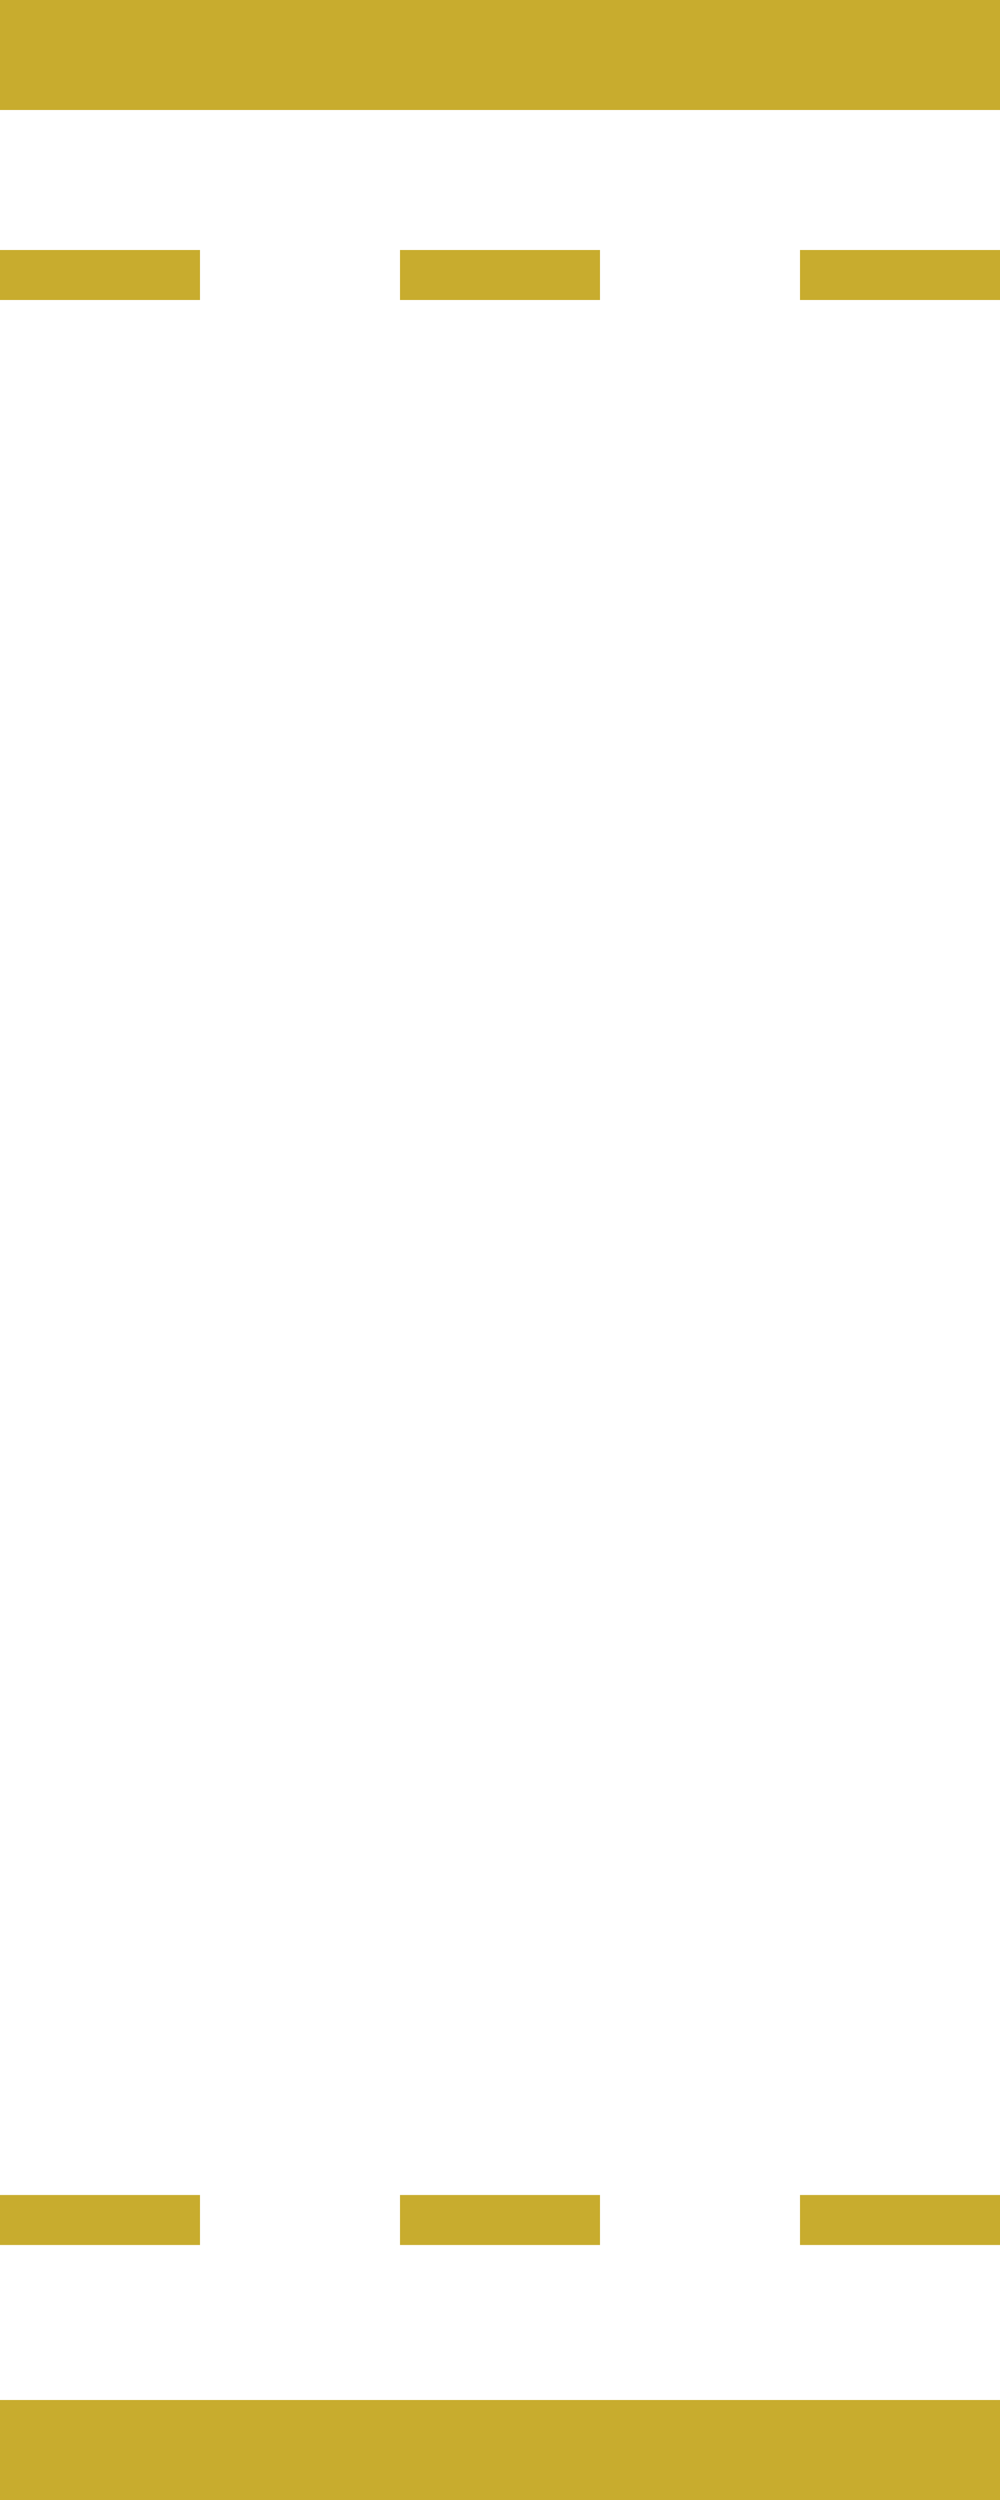 <?xml version="1.0" encoding="utf-8"?>
<!-- Generator: Adobe Illustrator 18.0.0, SVG Export Plug-In . SVG Version: 6.00 Build 0)  -->
<!DOCTYPE svg PUBLIC "-//W3C//DTD SVG 1.1//EN" "http://www.w3.org/Graphics/SVG/1.1/DTD/svg11.dtd">
<svg version="1.1" id="图层_1" xmlns="http://www.w3.org/2000/svg" xmlns:xlink="http://www.w3.org/1999/xlink" x="0px" y="0px"
	 viewBox="0 0 20 50" enable-background="new 0 0 20 50" xml:space="preserve">
<rect x="0" y="0" width="20" height="50" fill="#333333" stroke="none"/>
<g>
	<defs>
		<rect id="SVGID_1_" width="20" height="50"/>
	</defs>
	<clipPath id="SVGID_2_">
		<use xlink:href="#SVGID_1_"  overflow="visible"/>
	</clipPath>
	<g clip-path="url(#SVGID_2_)">
		<path fill="#FFFFFF" d="M-255.2,49c-2.3,0-4.1-0.8-5-2.2c-0.9-1.4-0.9-3.4,0.1-5.5l3.1-6.8c2.4-5.2,2.4-13.8,0-19l-3.1-6.8
			c-1-2.1-1-4-0.1-5.5c0.9-1.4,2.7-2.2,5-2.2H53c2.3,0,4.1,0.8,5,2.2s0.9,3.4-0.1,5.5l-3.1,6.8c-2.4,5.2-2.4,13.8,0,19l3.1,6.8
			c1,2.1,1,4,0.1,5.5c-0.9,1.4-2.7,2.2-5,2.2H-255.2z"/>
		<path fill="#c8ac2e" d="M53,2c2,0,3.4,0.6,4.1,1.7c0.7,1.1,0.7,2.7-0.1,4.5l-3.1,6.8c-2.6,5.6-2.6,14.3,0,19.8l3.1,6.8
			c0.8,1.8,0.9,3.4,0.1,4.5C56.4,47.4,55,48,53,48h-308.2c-2,0-3.4-0.6-4.1-1.7c-0.7-1.1-0.7-2.7,0.1-4.5l3.1-6.8
			c2.6-5.6,2.6-14.3,0-19.8l-3.1-6.8c-0.8-1.8-0.9-3.4-0.1-4.5c0.7-1.1,2.2-1.7,4.1-1.7H53 M53,0h-308.2c-5.5,0-8.1,4.1-5.8,9.1
			l3.1,6.8c2.3,5,2.3,13.2,0,18.2l-3.1,6.8c-2.3,5,0.3,9.1,5.8,9.1H53c5.5,0,8.1-4.1,5.8-9.1l-3.1-6.8c-2.3-5-2.3-13.2,0-18.2
			l3.1-6.8C61.1,4.1,58.5,0,53,0L53,0z"/>
	</g>
</g>
<rect y="4.4" fill="#FFFFFF" width="2" height="6"/>
<rect fill="none" width="20" height="50"/>
<g>
	<rect x="0" y="5" fill="#c8ac2e" width="4" height="1"/>
	<rect x="16" y="5" fill="#c8ac2e" width="4" height="1"/>
	<rect x="8" y="5" fill="#c8ac2e" width="4" height="1"/>
</g>
<g>
	<rect x="0" y="43.9" fill="#c8ac2e" width="4" height="1"/>
	<rect x="16" y="43.9" fill="#c8ac2e" width="4" height="1"/>
	<rect x="8" y="43.9" fill="#c8ac2e" width="4" height="1"/>
</g>
</svg>
